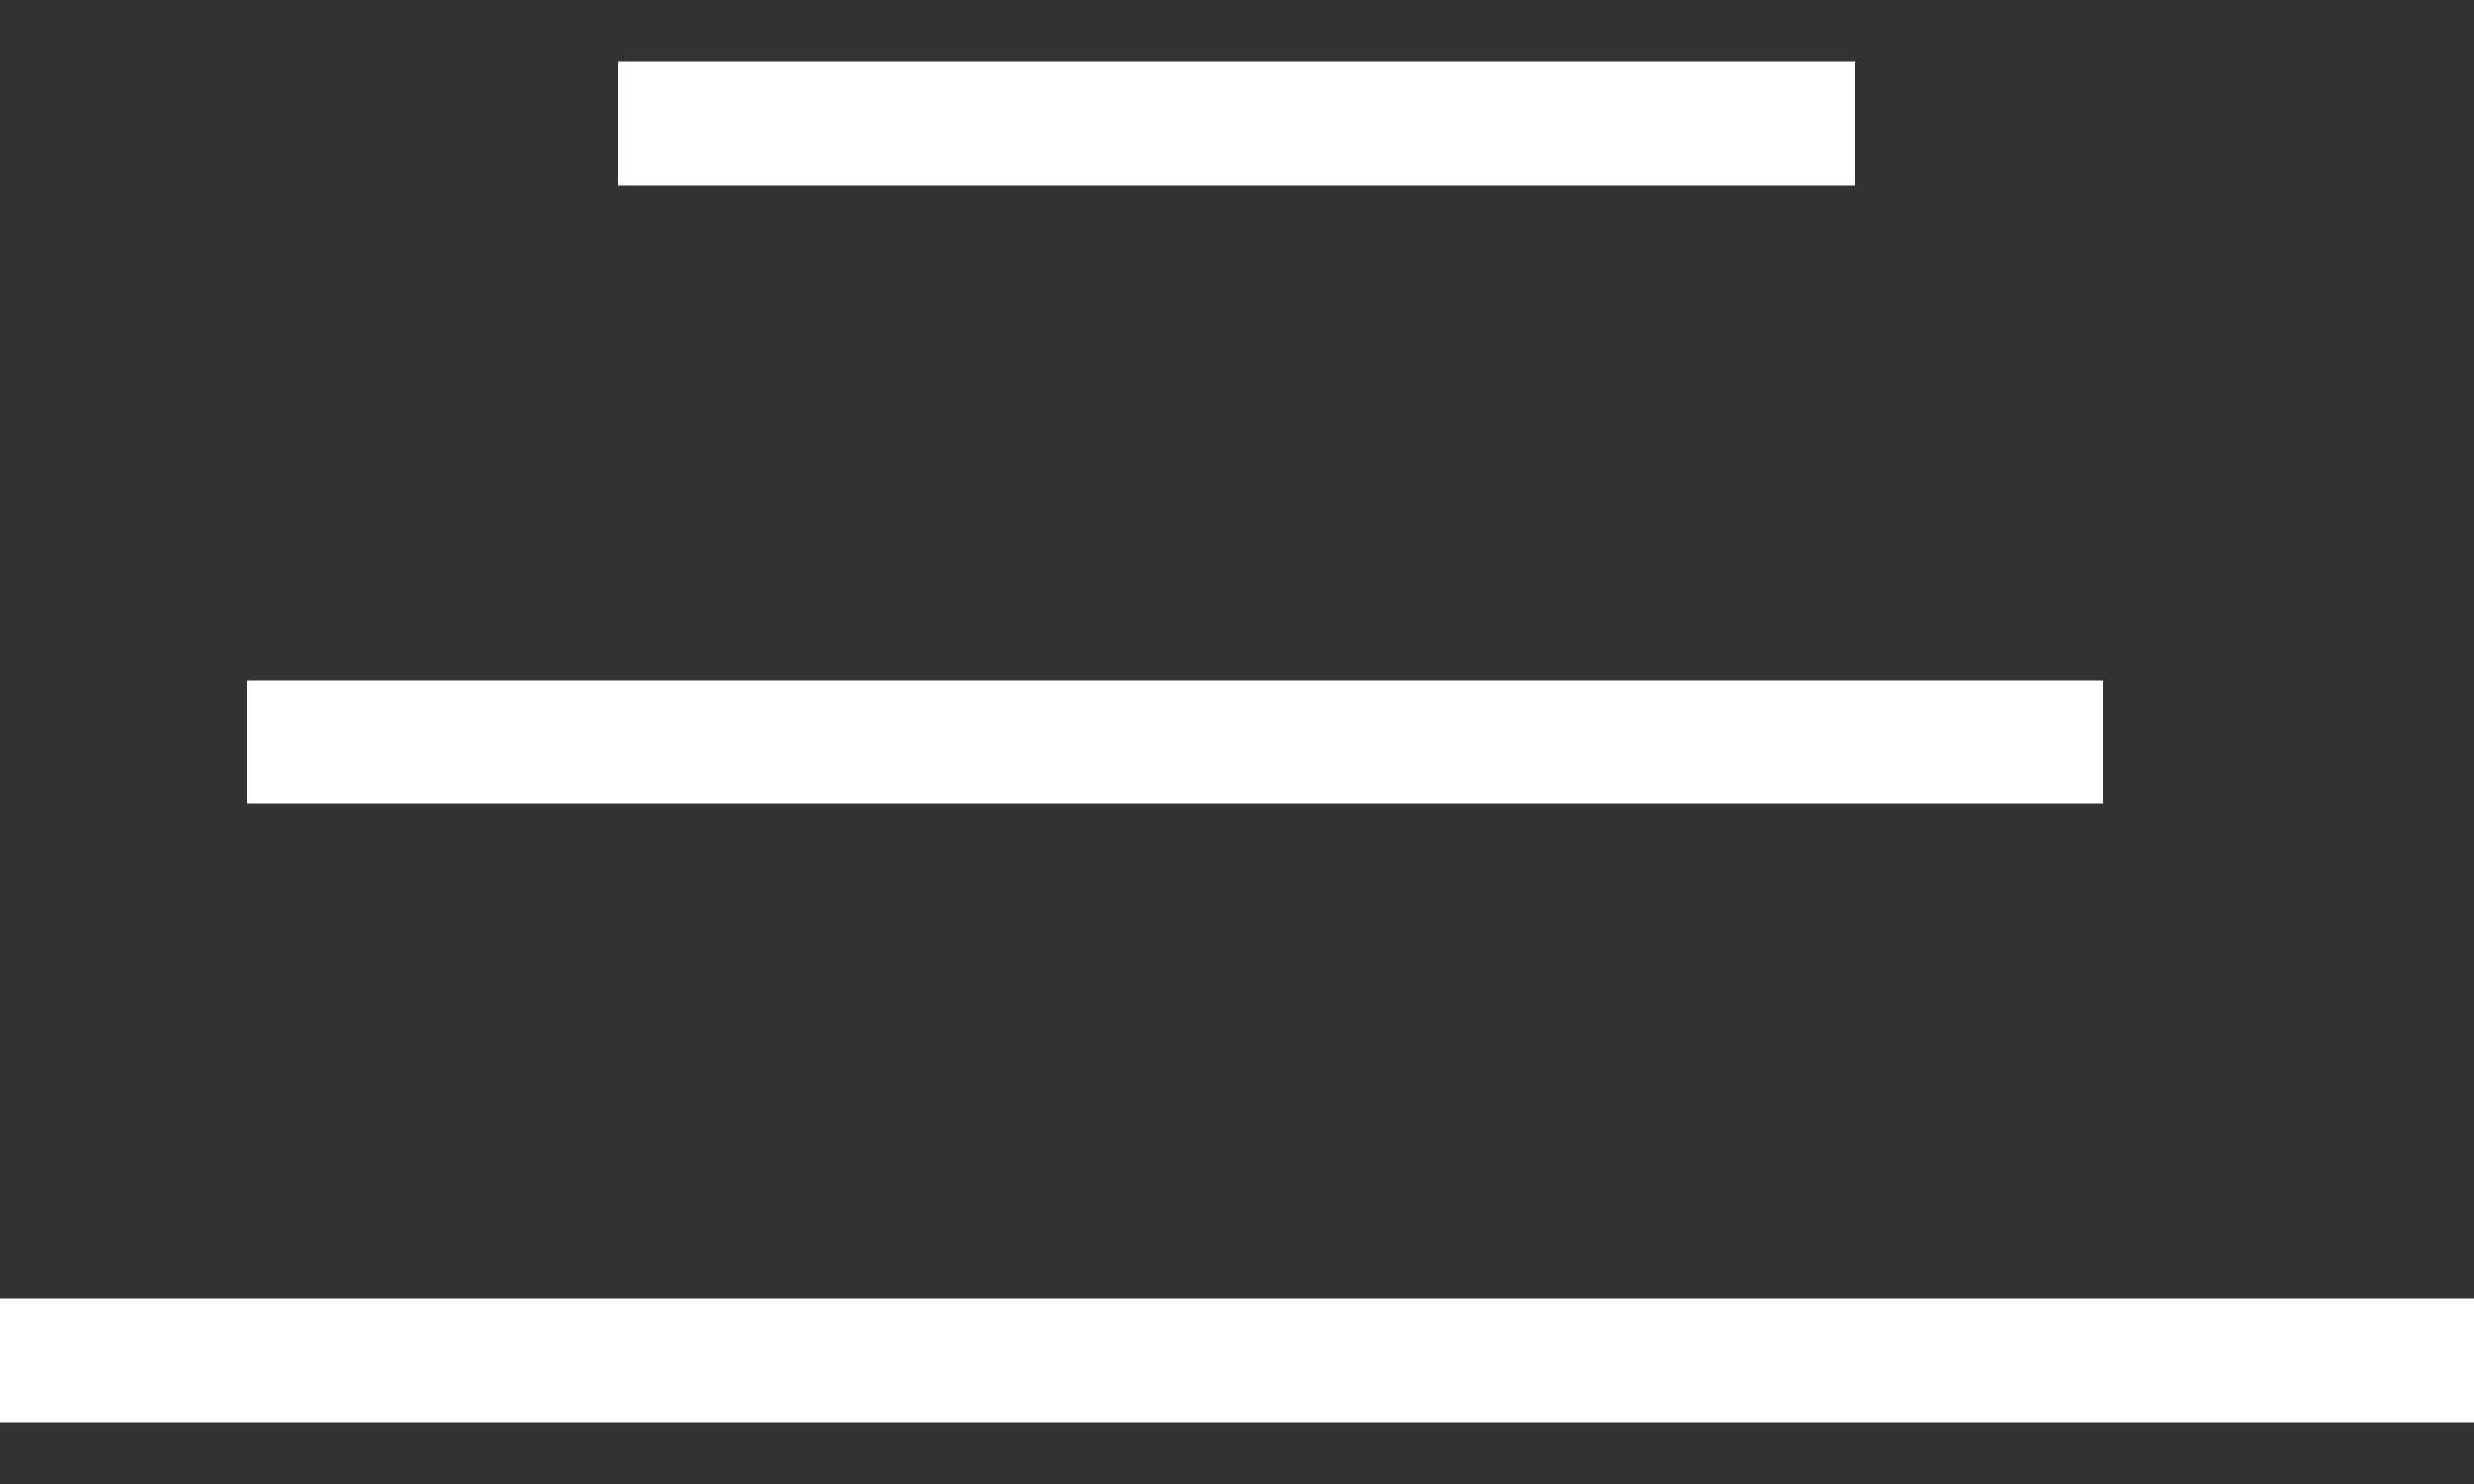<svg width="20" height="12" viewBox="0 0 20 12" fill="none" xmlns="http://www.w3.org/2000/svg">
<rect x="0" y="0" width="20" height="12" fill="#333333" stroke="none"/>
<path d="M0 11H20" stroke="white"/>
<path d="M2 6H17" stroke="white"/>
<path d="M5 1H15" stroke="white"/>
</svg>
